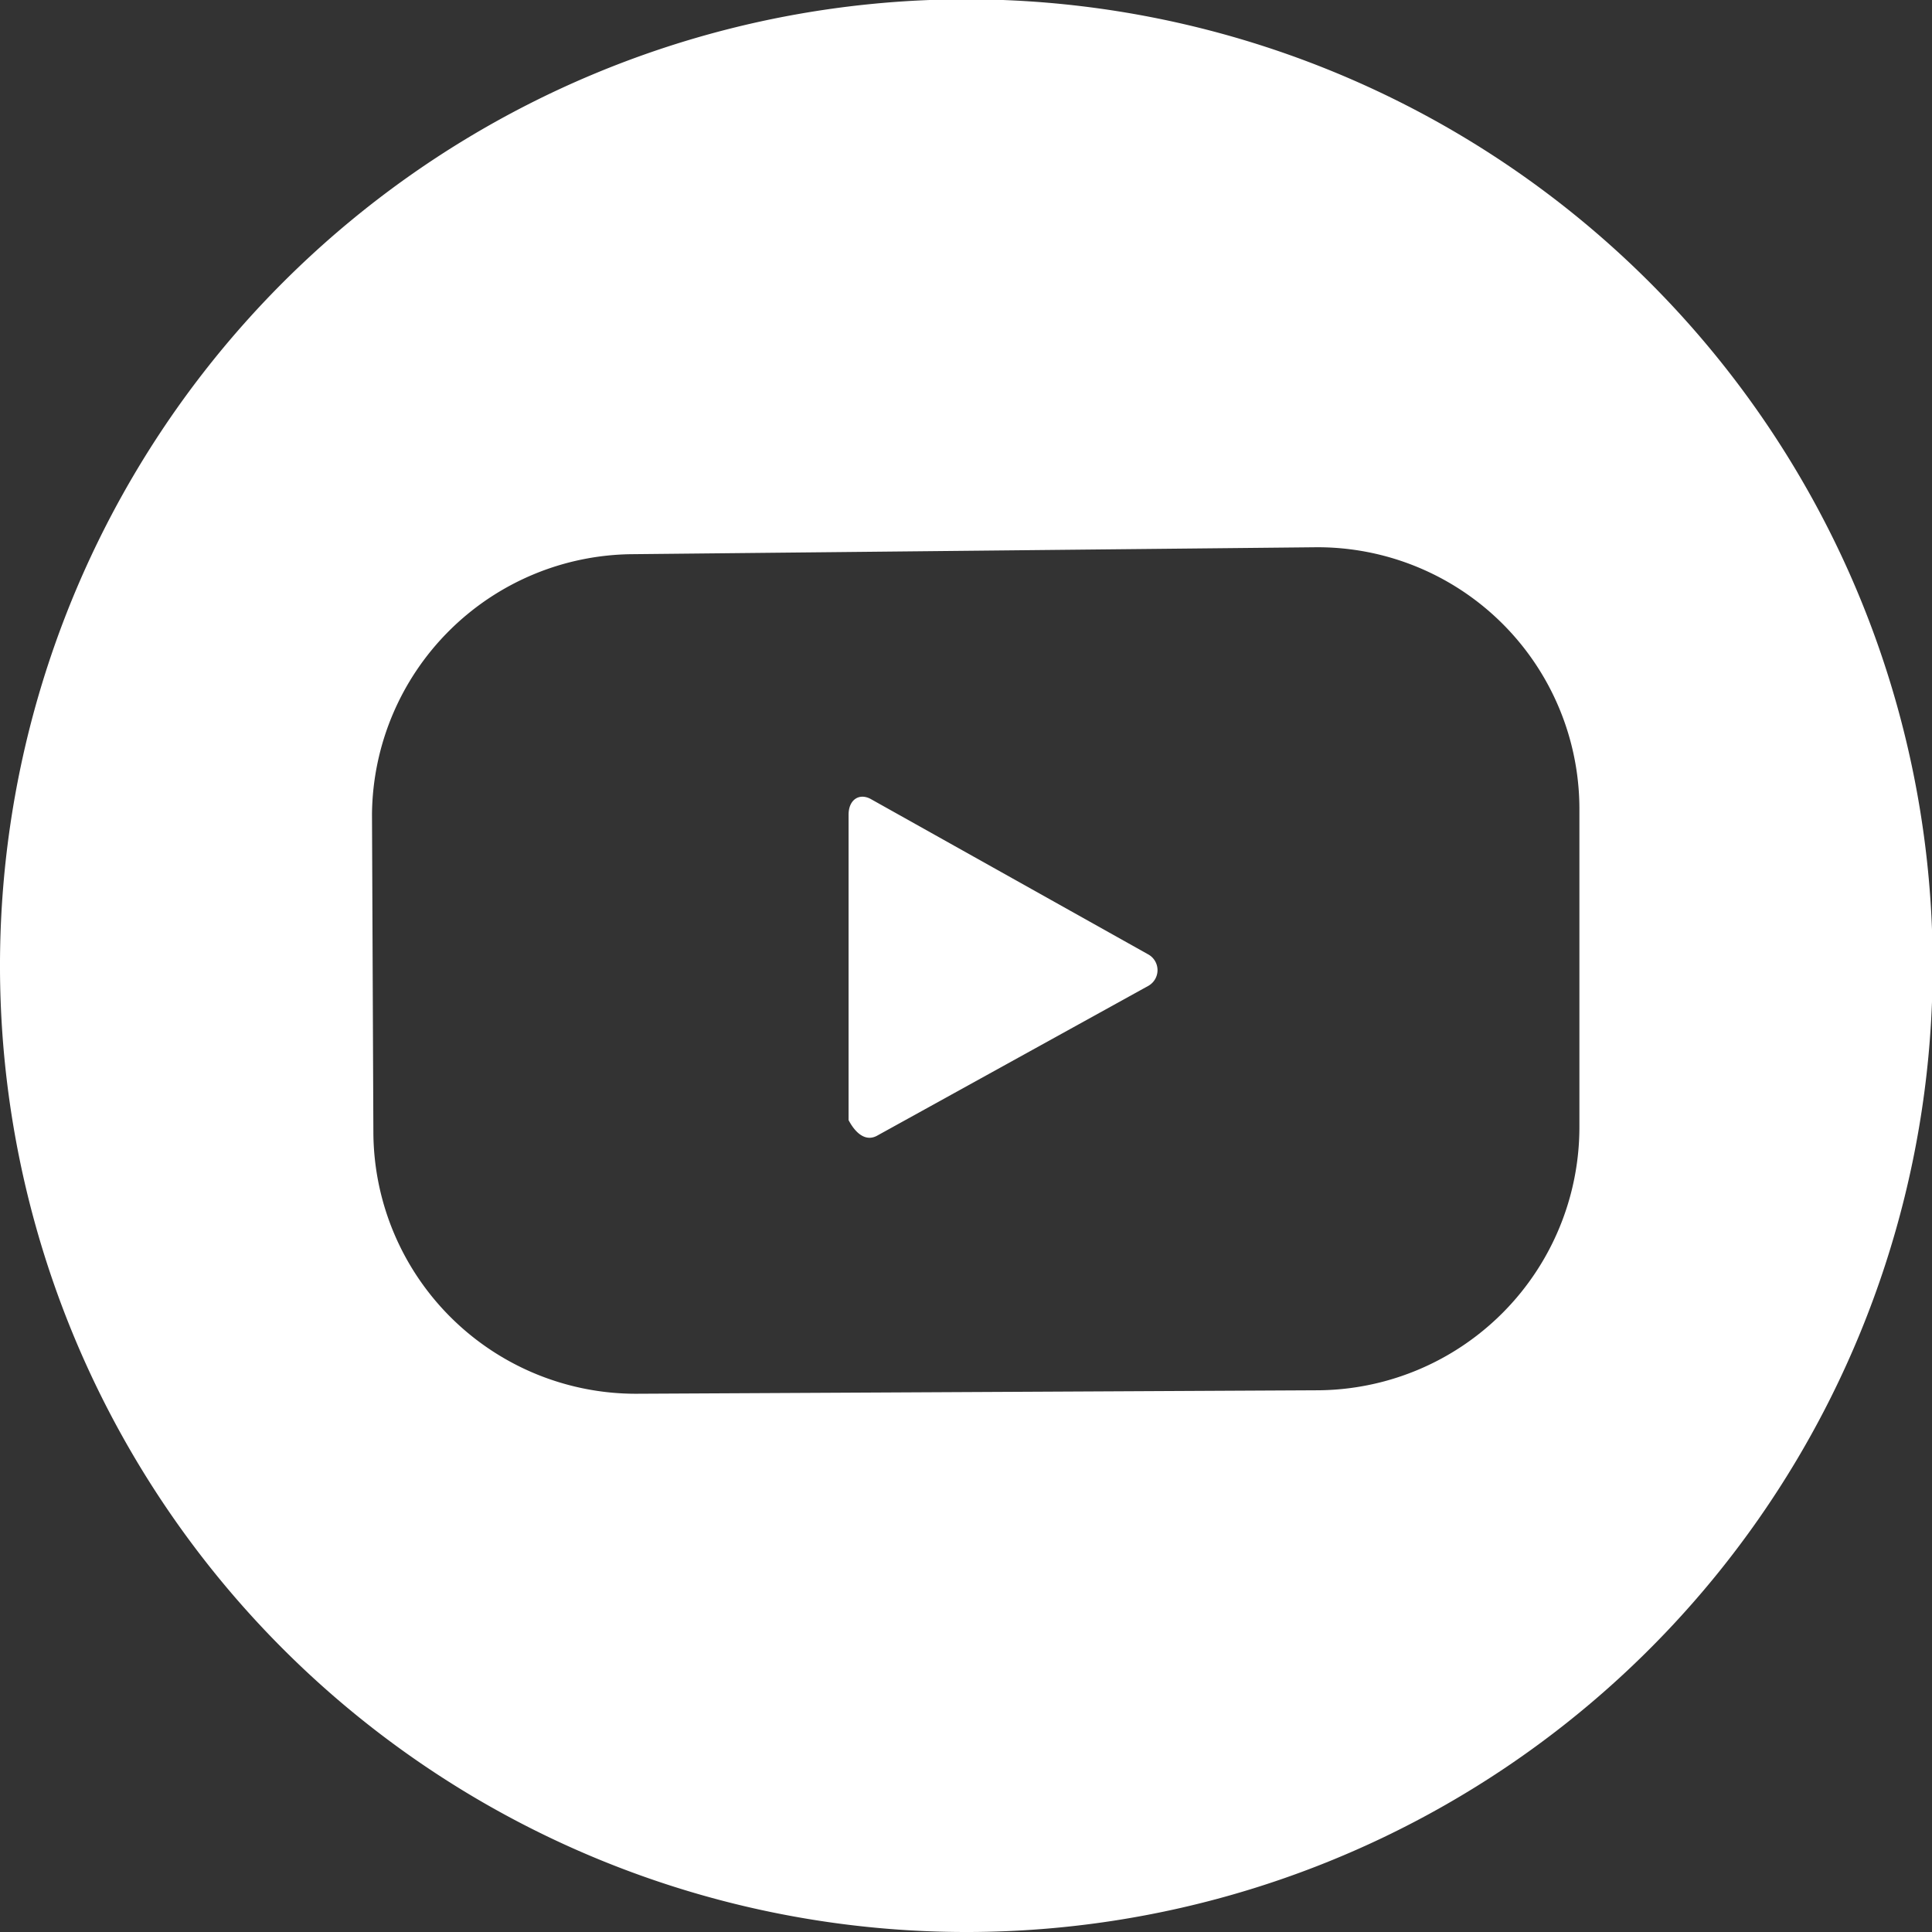 <svg xmlns="http://www.w3.org/2000/svg" width="27.89" height="27.89" viewBox="0 0 27.89 27.89"><rect x="0" y="0" width="27.89" height="27.89" fill="#333333" stroke="none"/><defs><style>.cls-1{fill:#fff;}</style></defs><title>icon-yt_white</title><g id="Layer_2" data-name="Layer 2"><g id="Blog"><g id="Footer_Destinos_copia_2" data-name="Footer Destinos copia 2"><path class="cls-1" d="M12.67,16.39l3.91-2.16a.26.26,0,0,0,0-.45l-4-2.24c-.17-.1-.33,0-.33.22l0,4.41C12.35,16.36,12.5,16.49,12.67,16.39Z"/><path class="cls-1" d="M14,27.89A13.95,13.95,0,1,0,0,14,13.95,13.95,0,0,0,14,27.89ZM5.37,11.75A3.79,3.79,0,0,1,9.14,8L19,7.9a3.78,3.78,0,0,1,3.8,3.76l0,4.6A3.8,3.8,0,0,1,19,20.07l-9.81.05a3.79,3.79,0,0,1-3.8-3.77Z"/></g></g></g></svg>